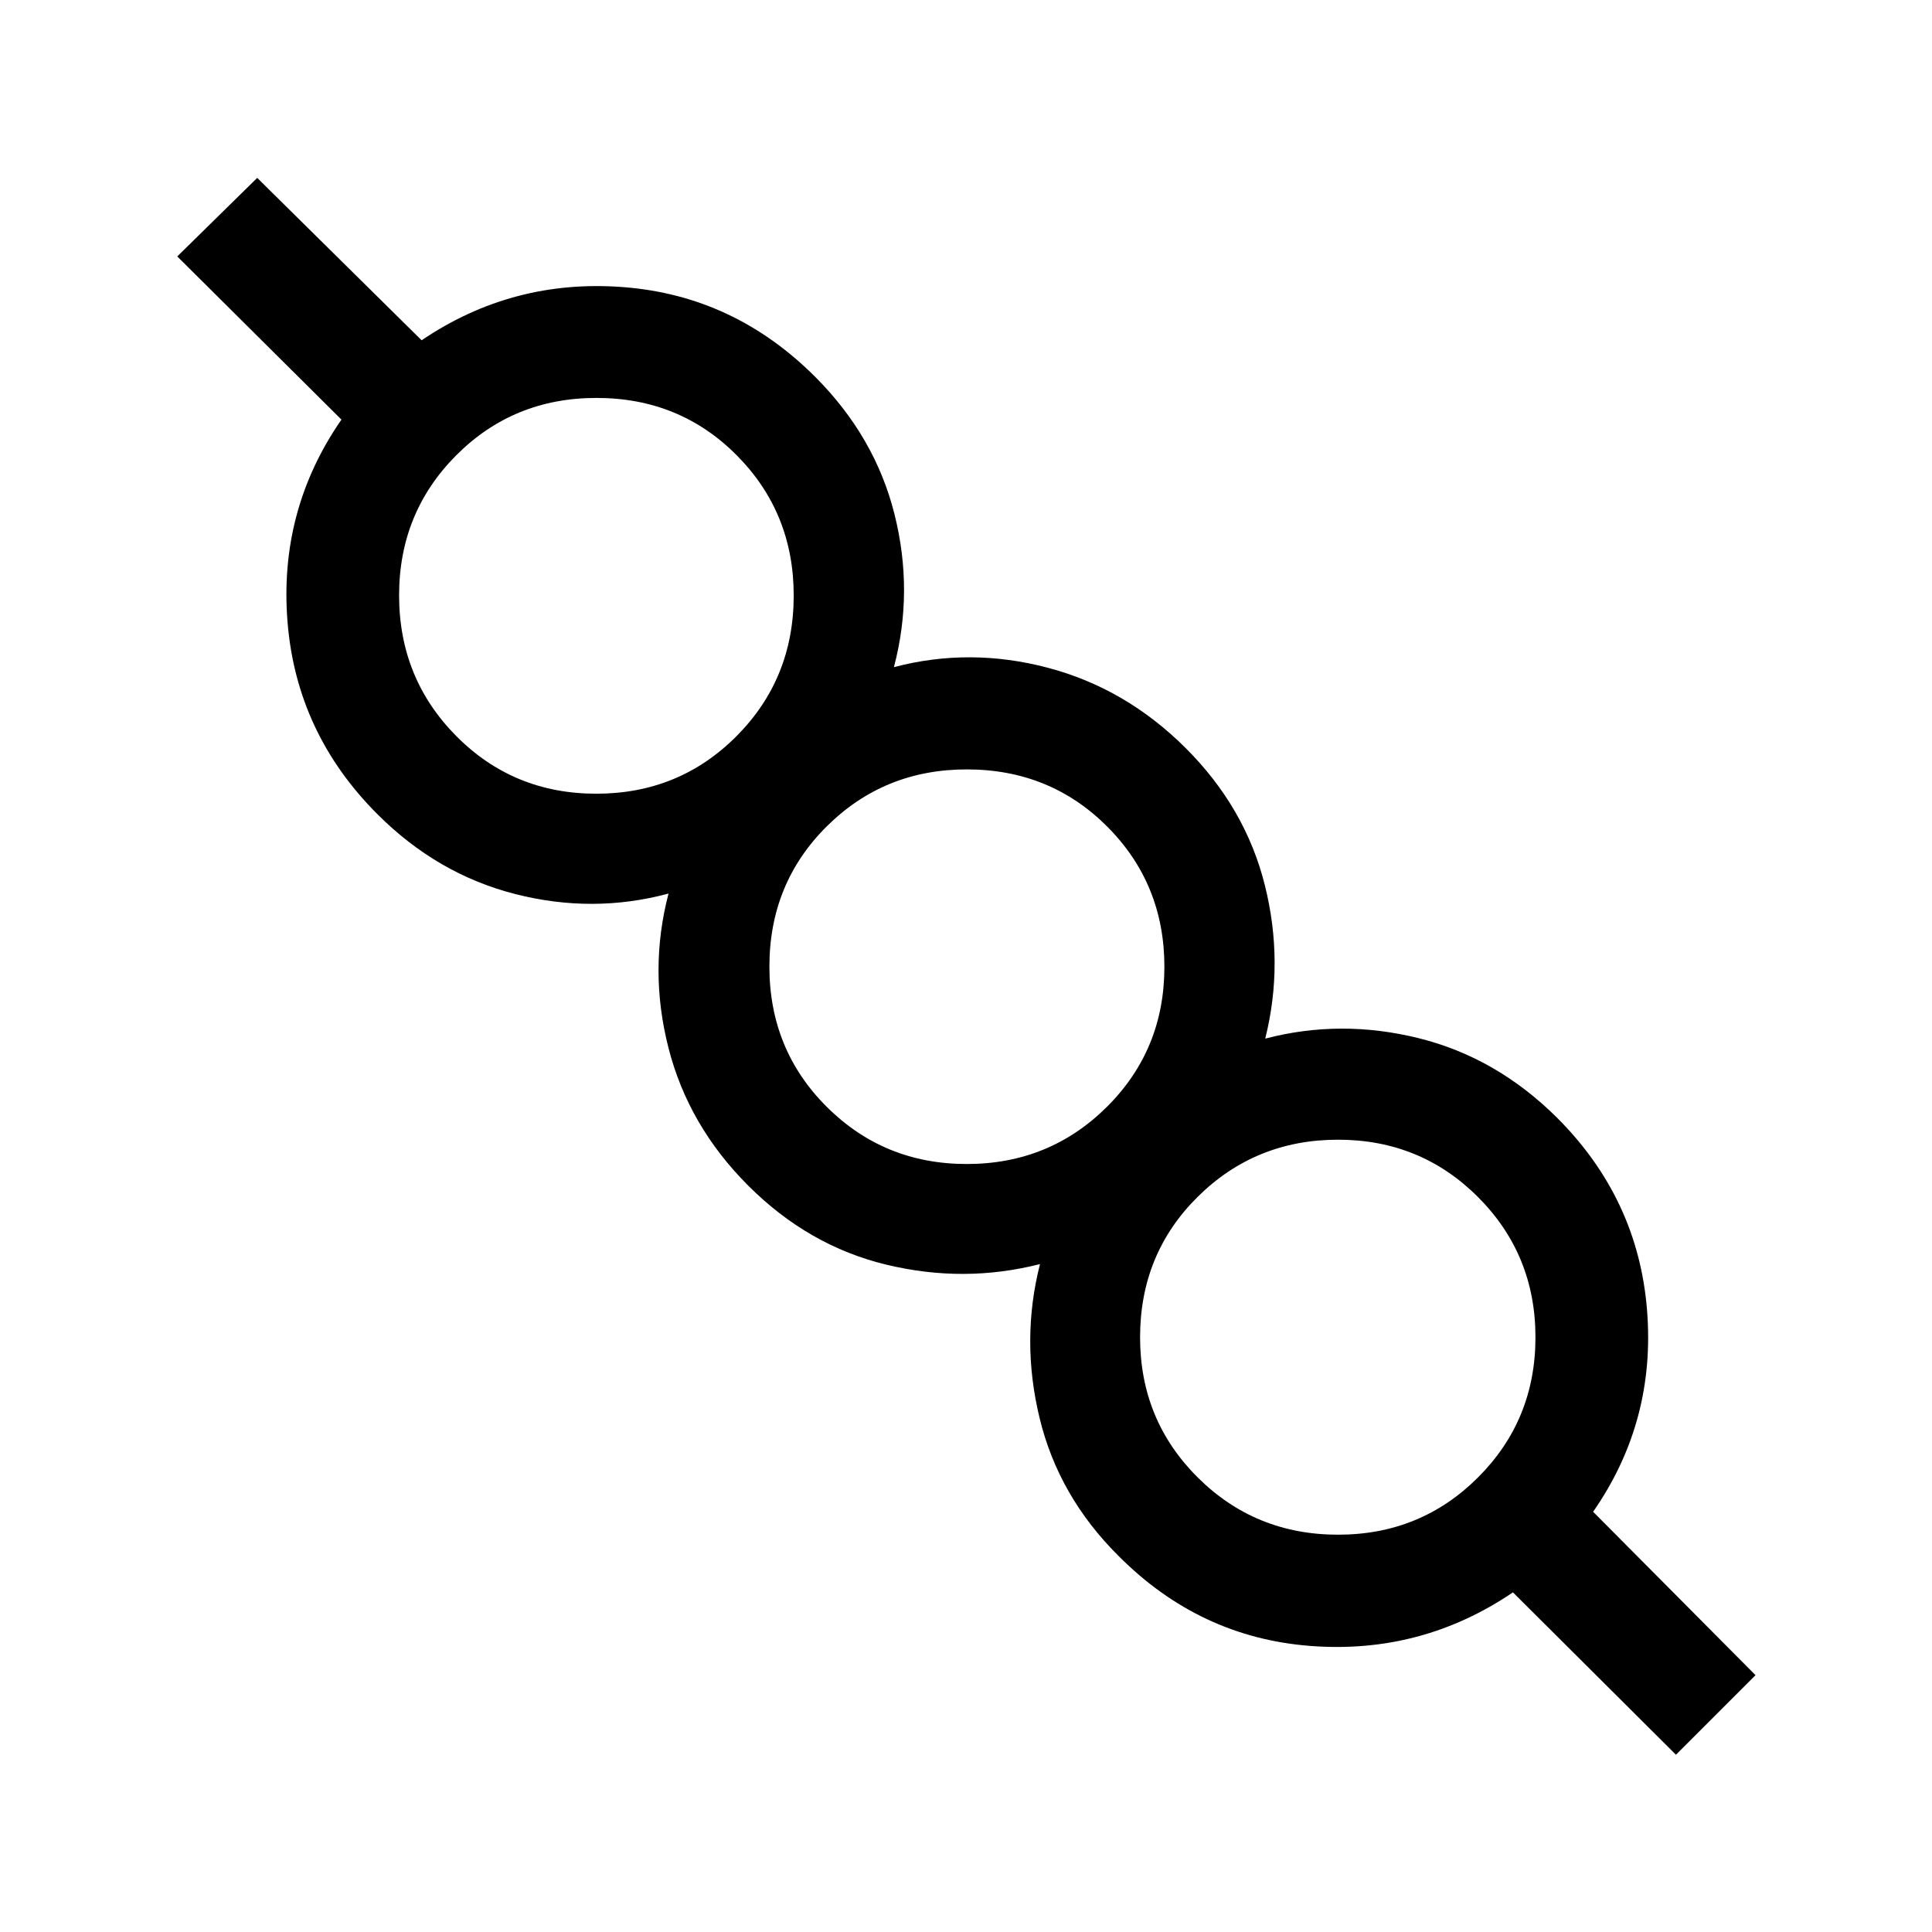<svg xmlns="http://www.w3.org/2000/svg" height="24" viewBox="0 -960 960 960" width="24"><path d="m832.77-88.08-81-80.69q-45.5 30.85-100.61 26.63-55.11-4.22-95.39-44.75-29.77-29.57-39.19-68.43-9.43-38.85.19-76.57-37.71 9.62-76.38.29-38.66-9.32-68.62-39.29-29.77-29.76-39.63-68.5-9.87-38.73.05-76.61-37.5 10.11-76.17.25-38.67-9.87-68.44-39.64-40.27-40.26-44.71-95.63-4.45-55.36 26.79-100.48l-81.58-81.08 39.73-39.03 81.69 80.69q45.31-30.66 100.27-26.41 54.96 4.25 95.23 44.52 29.77 29.77 39.44 68.2 9.67 38.42-.25 76.11 37.69-9.92 76.42.29 38.74 10.21 68.5 39.88 29.77 29.68 39.39 68.2 9.61 38.52.19 76.21 37.52-9.81 76.18-.23 38.67 9.57 68.82 39.54 40.27 40.26 44.71 95.57 4.45 55.31-26.79 100.23l80.7 81.19-39.54 39.54ZM664.88-197.42q41.08 0 69.58-28.5t28.5-69.58q0-41.08-28.5-69.64-28.5-28.55-69.58-28.55-41.07 0-69.73 28.36-28.65 28.37-28.65 69.83 0 41.08 28.59 69.58t69.79 28.5Zm-184.5-184.19q41.08 0 69.64-28.41 28.56-28.4 28.56-69.58 0-41.17-28.37-69.63-28.37-28.46-69.83-28.46-41.07 0-69.57 28.31-28.5 28.31-28.5 69.69 0 41.27 28.5 69.67 28.5 28.41 69.57 28.41Zm-184.09-184q41.17 0 69.63-28.55 28.47-28.55 28.47-69.94 0-41.17-28.32-69.67-28.31-28.5-69.69-28.5-41.26 0-69.67 28.5-28.4 28.5-28.4 69.58 0 41.27 28.4 69.92 28.41 28.66 69.58 28.66ZM664.88-296Zm-184-184ZM296.69-664.19Z"/></svg>